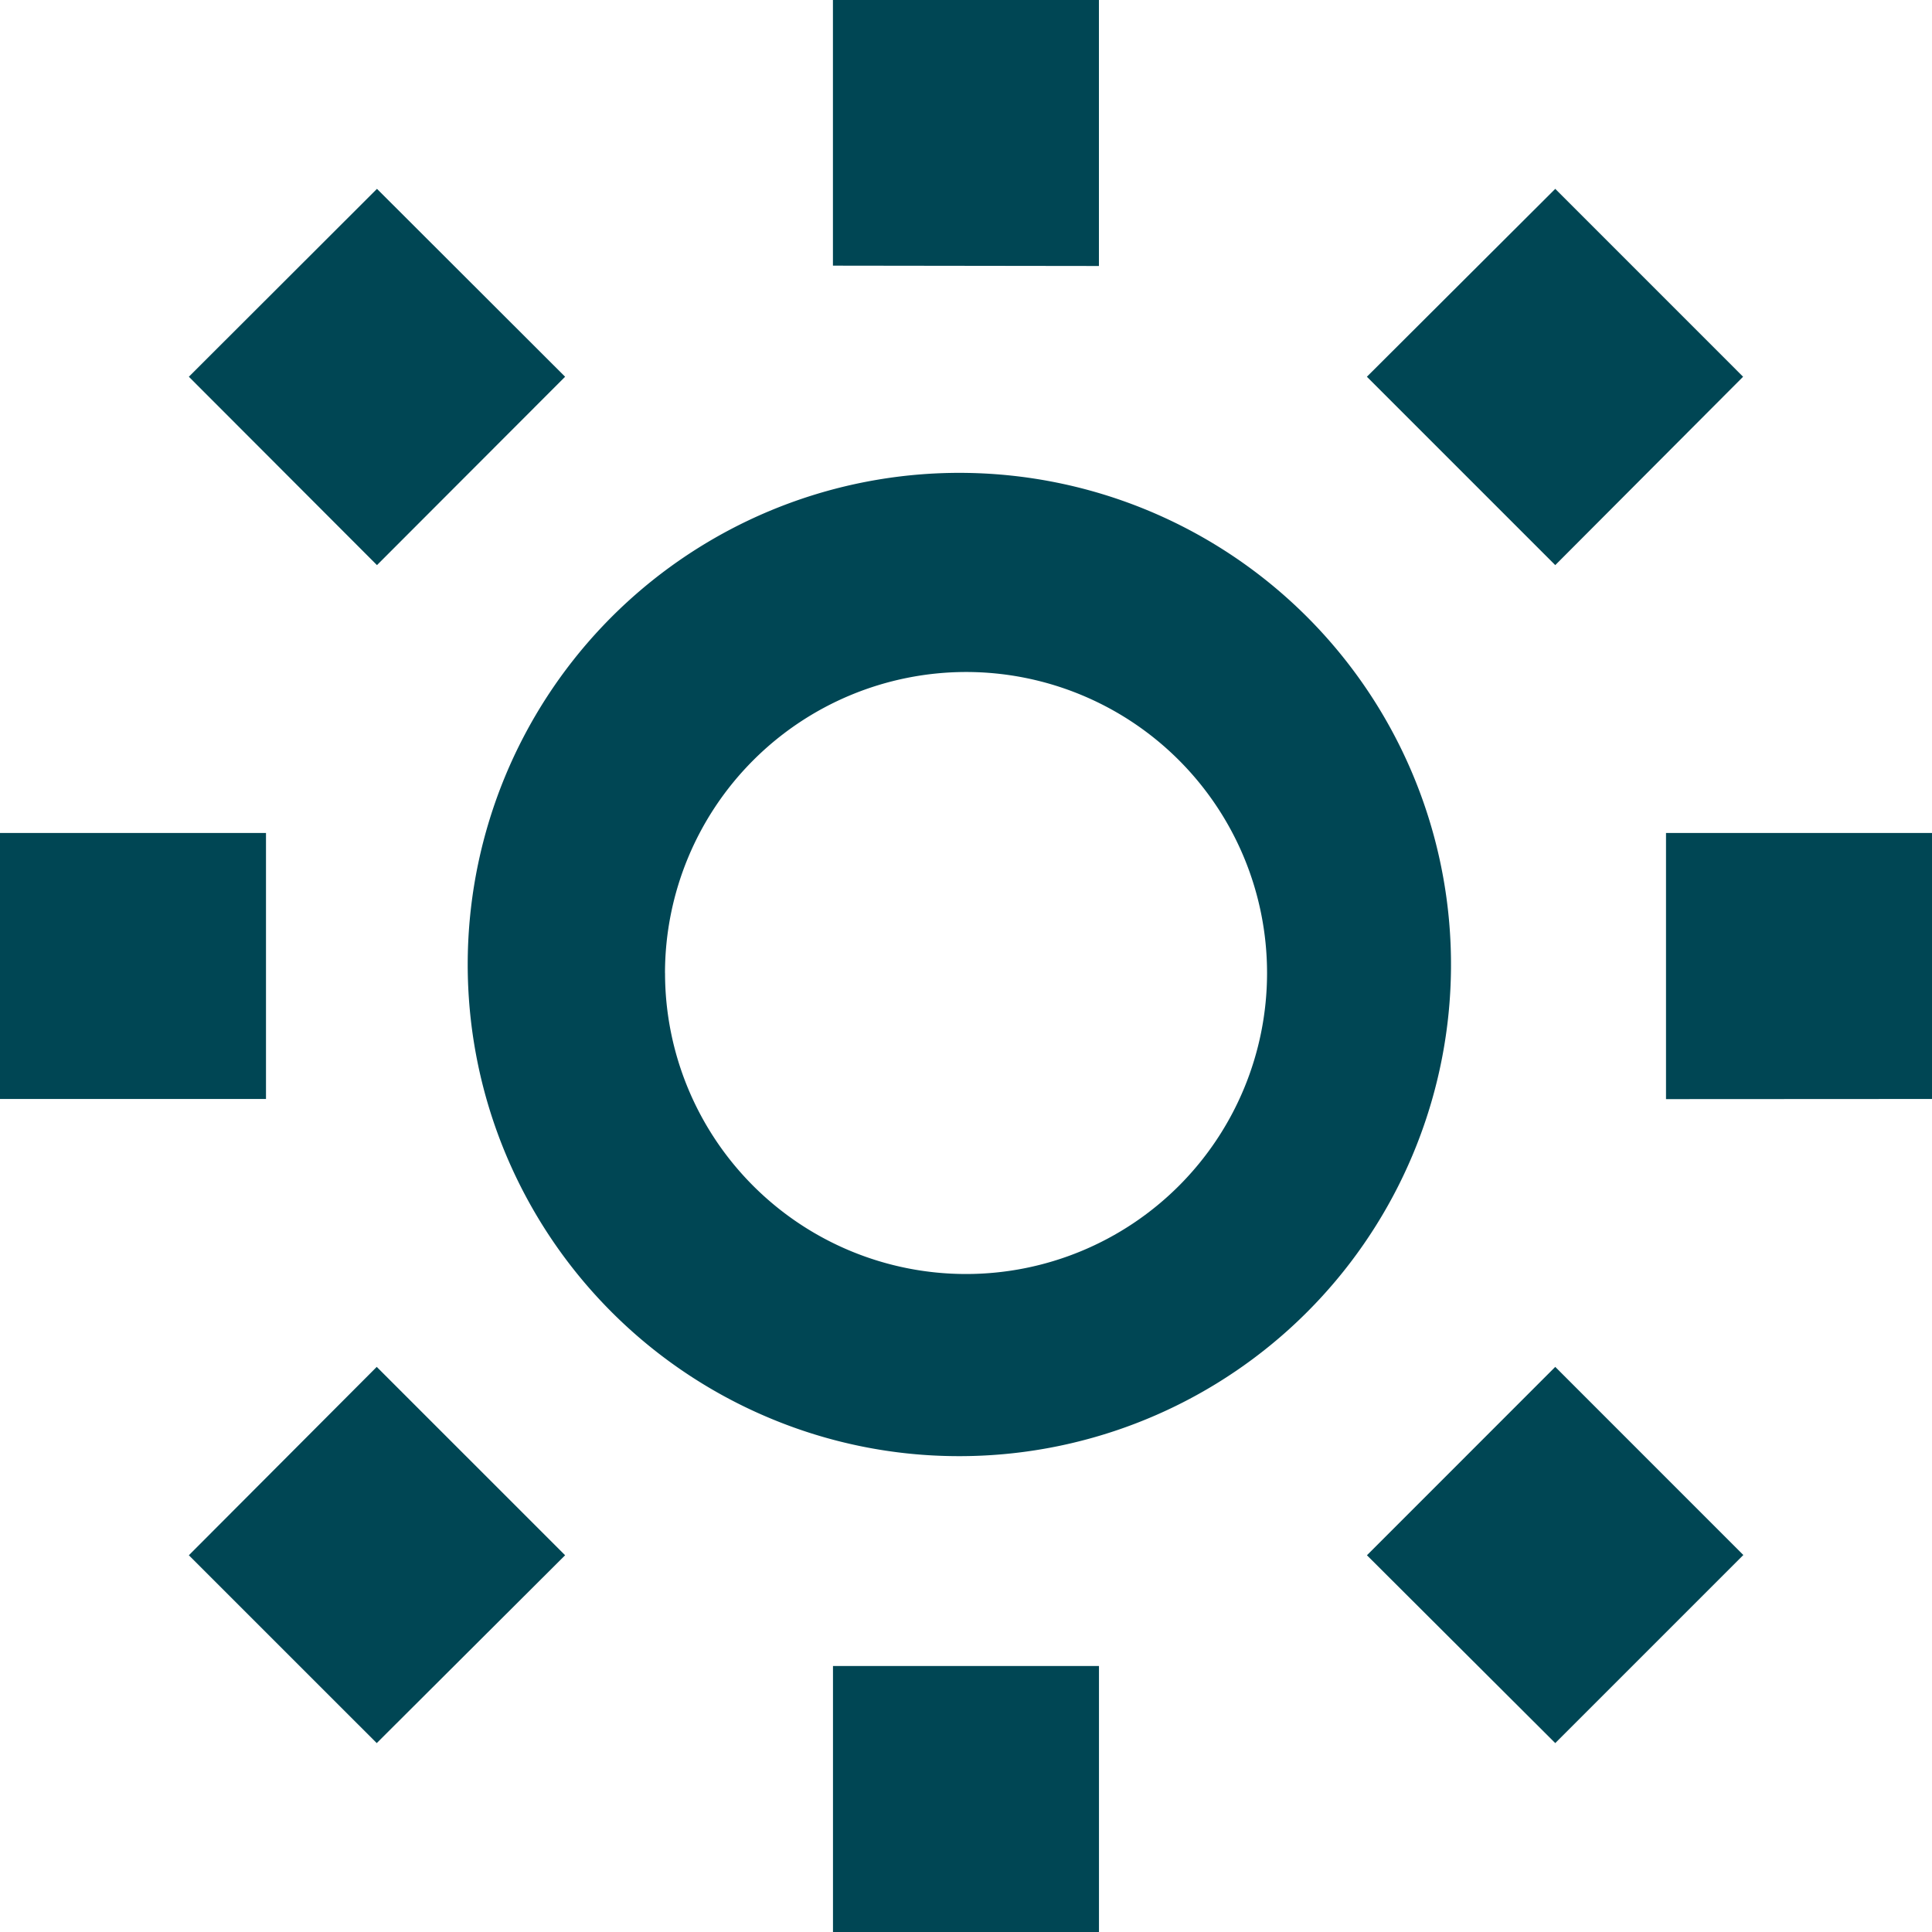 <svg xmlns="http://www.w3.org/2000/svg" width="40" height="40" viewBox="0 0 40 40">
  <path id="Union_35" data-name="Union 35" d="M17.246,40V34.493h5.507V40ZM3.91,32.2,7.8,28.3,11.7,32.2,7.8,36.089Zm24.391,0L32.2,28.3l3.894,3.895L32.2,36.089ZM15.907,29.348a10.179,10.179,0,1,1,3.949.8A10.116,10.116,0,0,1,15.907,29.348Zm-2.138-9.2A6.232,6.232,0,1,0,20,13.913,6.239,6.239,0,0,0,13.768,20.145Zm20.724,2.608V17.246H40v5.507ZM0,22.753V17.246H5.507v5.507ZM28.3,7.8,32.2,3.91,36.089,7.8,32.2,11.7Zm-24.39,0L7.805,3.91,11.7,7.8,7.805,11.7Zm13.335-2.3V0h5.507V5.507Z" fill="#004654"/>
</svg>
